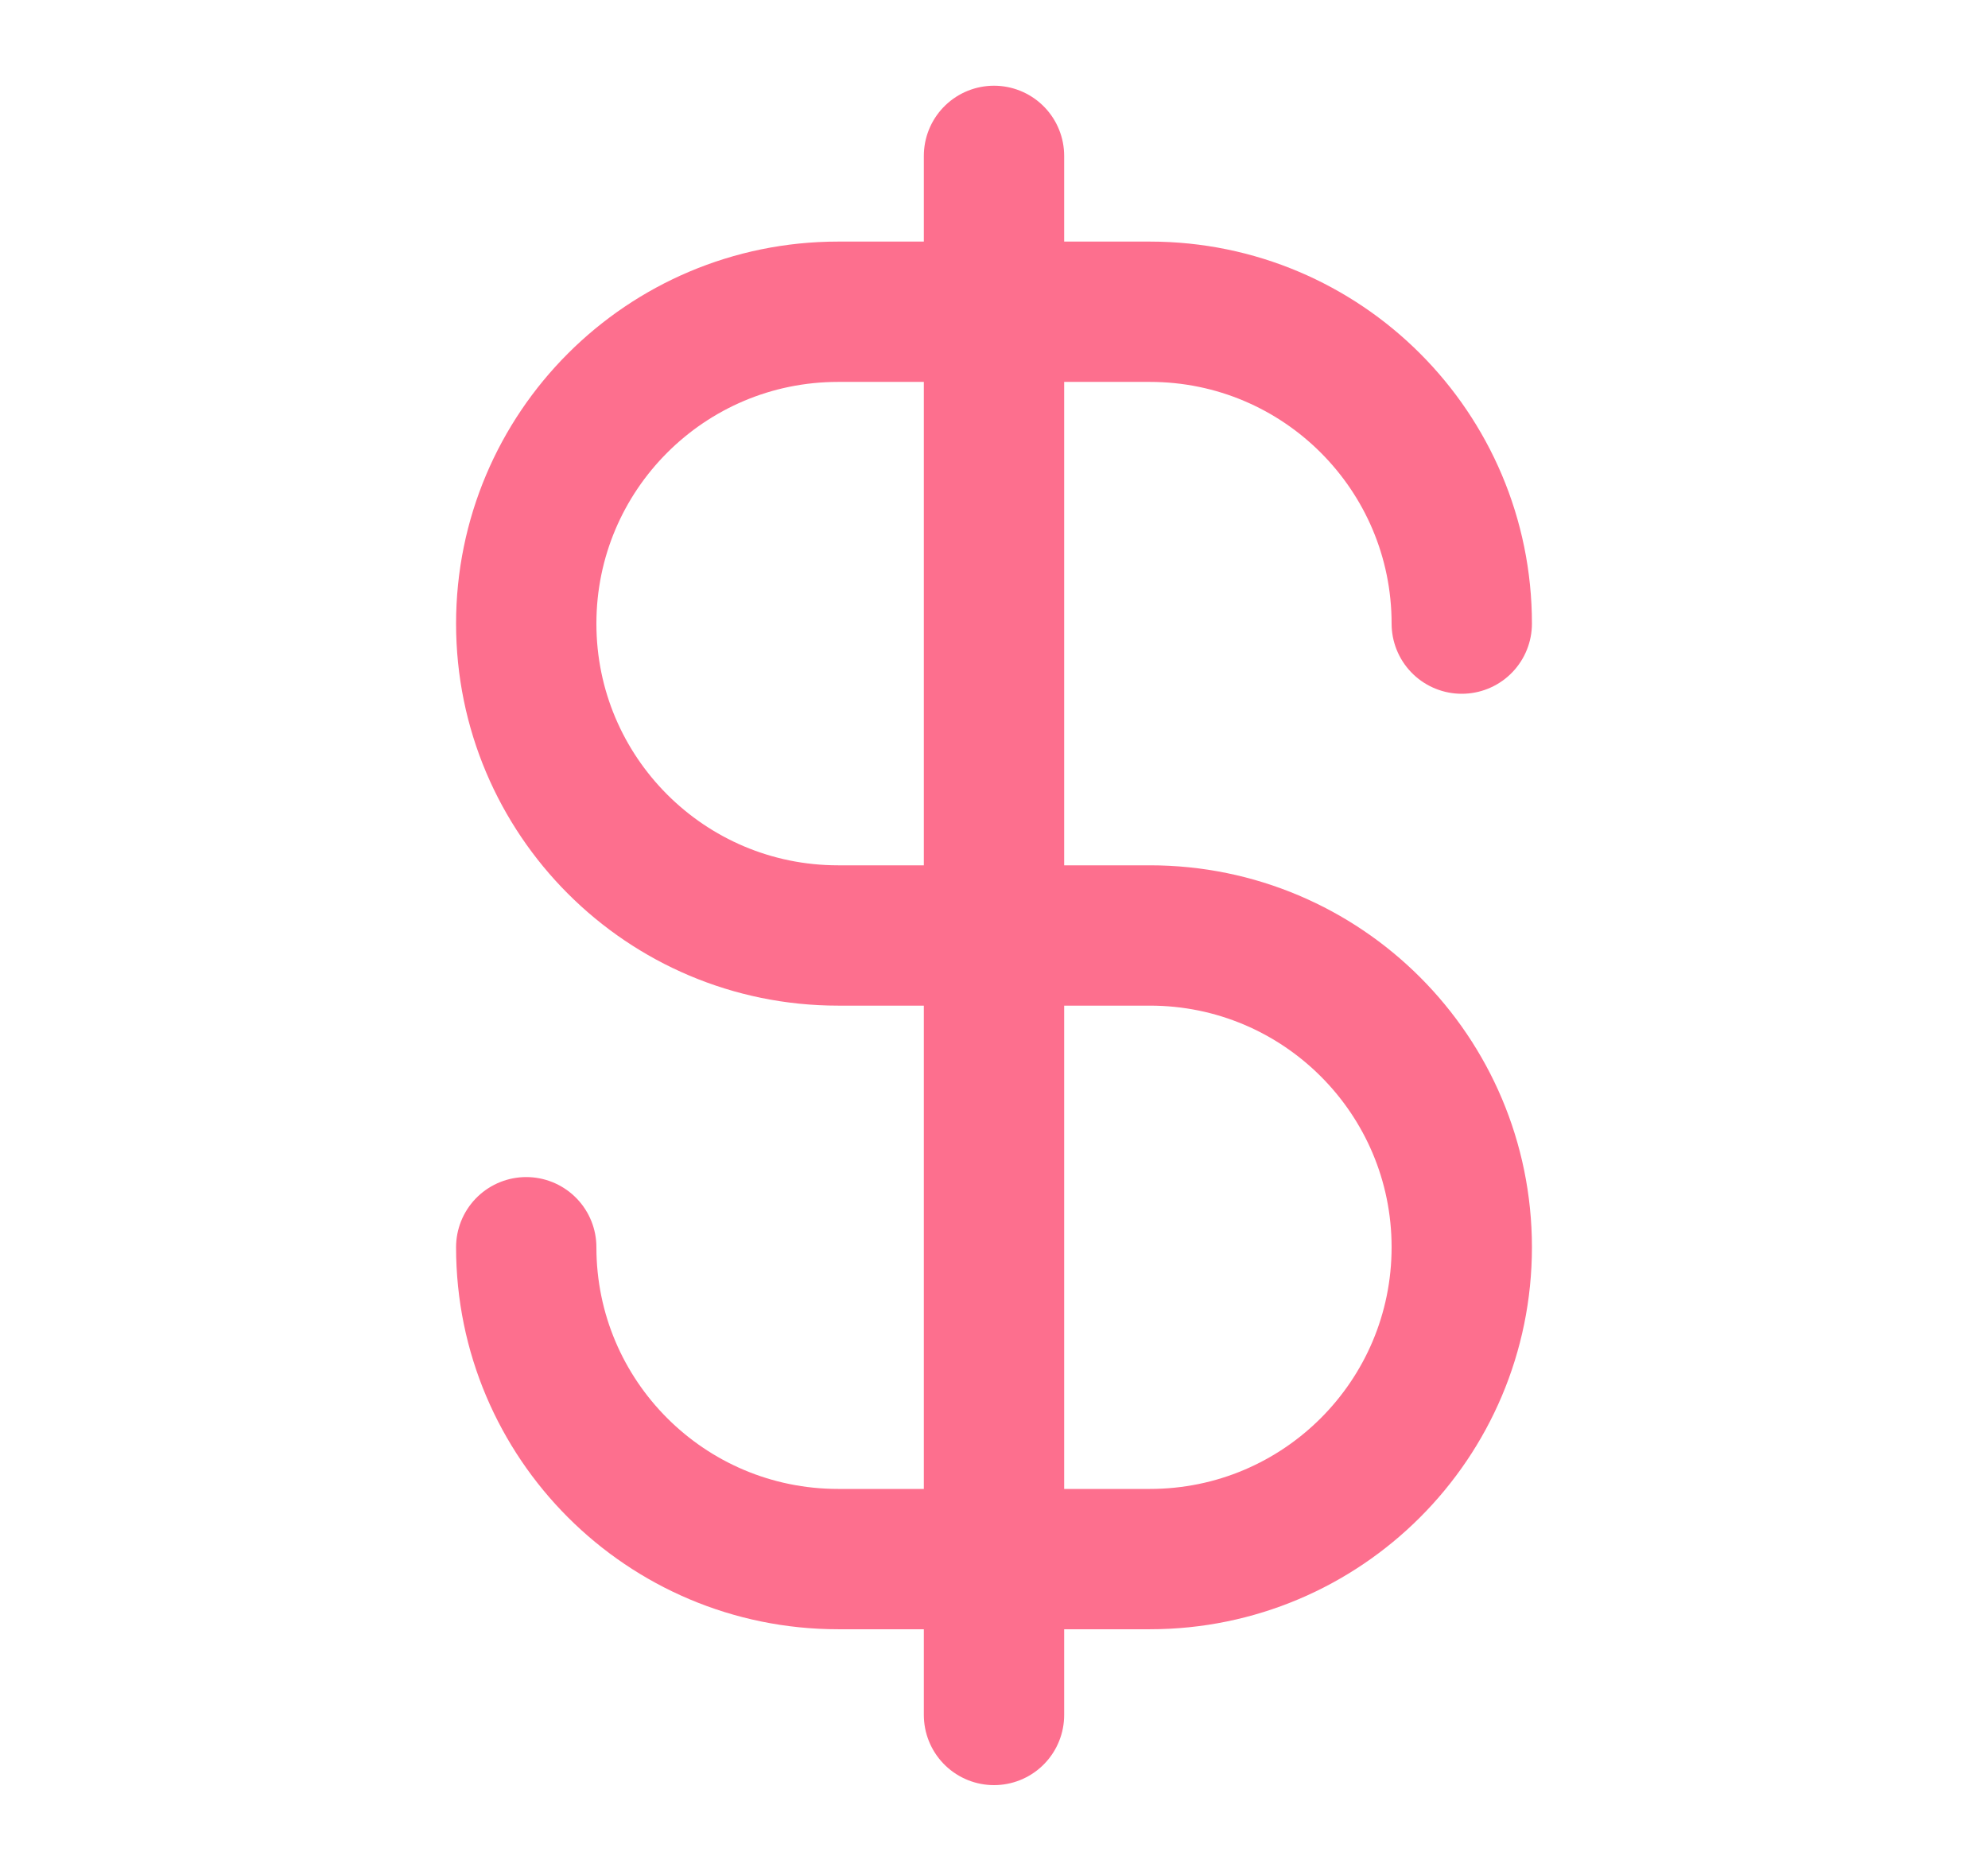 <svg width="17" height="16" viewBox="0 0 17 16" fill="none" xmlns="http://www.w3.org/2000/svg">
<g id="leading icon">
<path id="Icon" d="M4.5 10.666C4.5 12.139 5.694 13.333 7.167 13.333H9.833C11.306 13.333 12.5 12.139 12.5 10.666C12.5 9.194 11.306 8 9.833 8H7.167C5.694 8 4.5 6.806 4.5 5.333C4.5 3.86 5.694 2.666 7.167 2.666H9.833C11.306 2.666 12.5 3.86 12.5 5.333M8.5 1.333V14.666" stroke="#FD6F8E" stroke-width="1.2" stroke-linecap="round" stroke-linejoin="round"/>
</g>
</svg>
